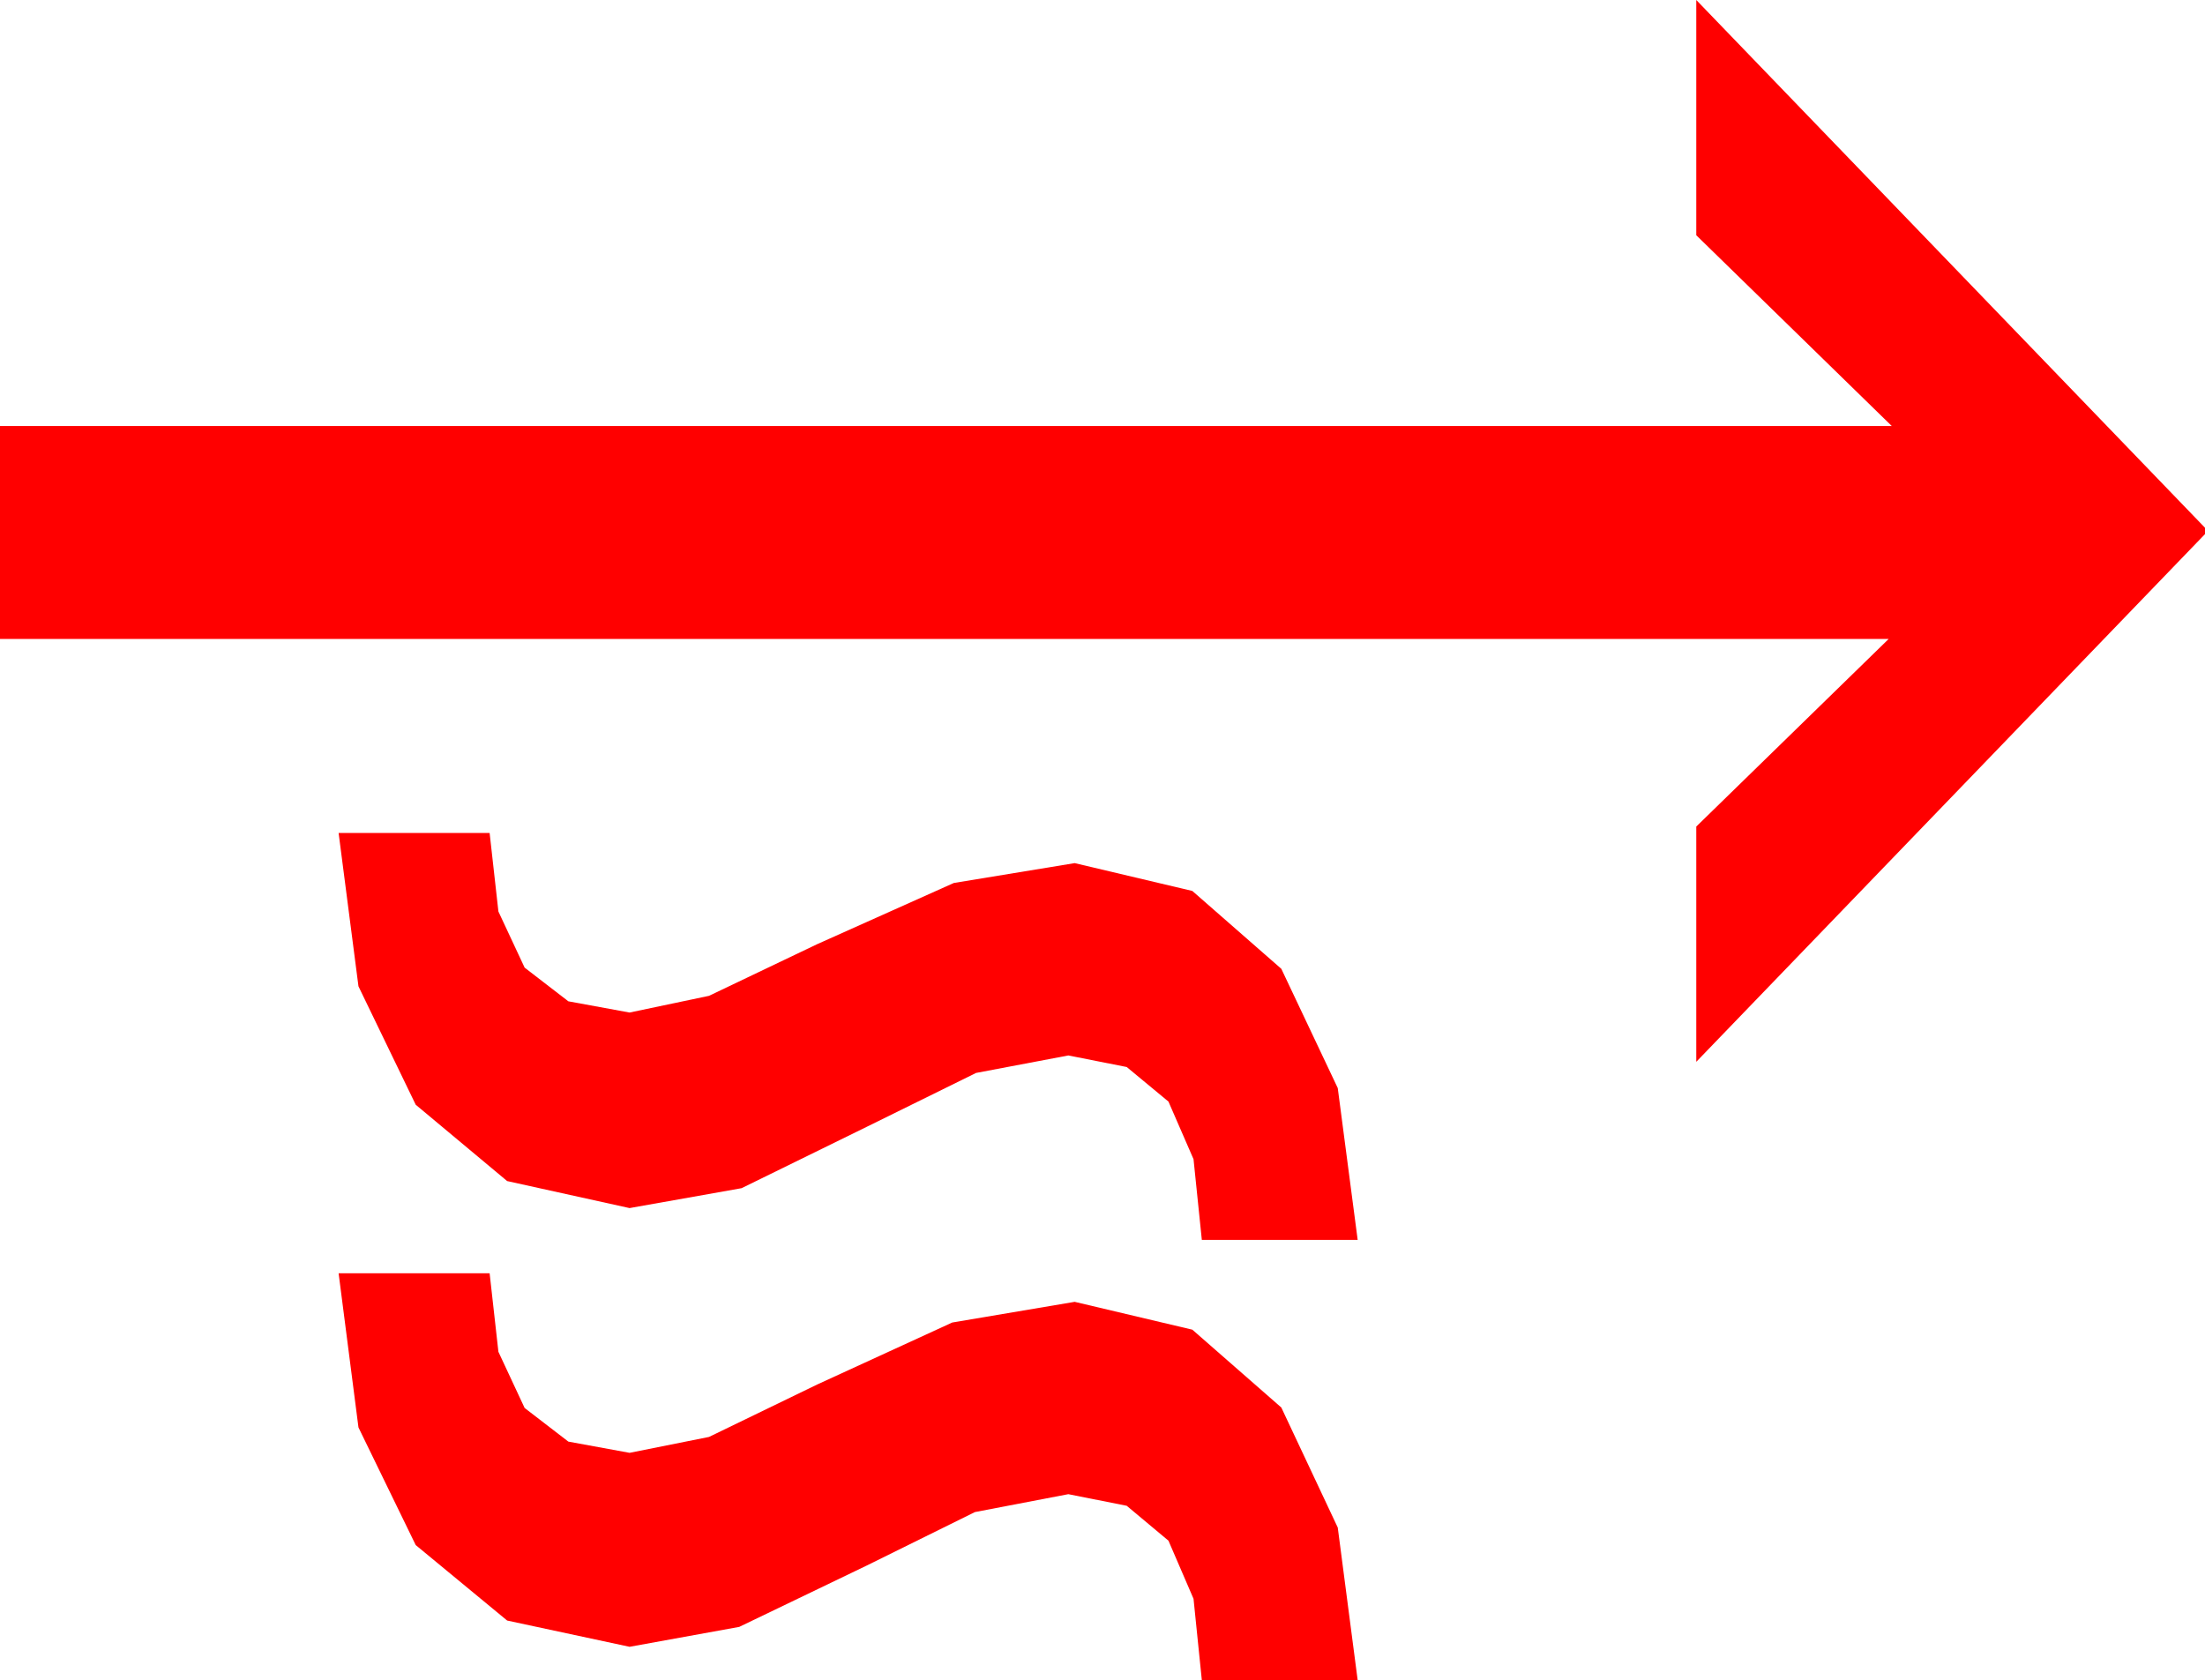 <?xml version="1.0" encoding="utf-8"?>
<!DOCTYPE svg PUBLIC "-//W3C//DTD SVG 1.1//EN" "http://www.w3.org/Graphics/SVG/1.1/DTD/svg11.dtd">
<svg width="40.635" height="30.967" xmlns="http://www.w3.org/2000/svg" xmlns:xlink="http://www.w3.org/1999/xlink" xmlns:xml="http://www.w3.org/XML/1998/namespace" version="1.1">
  <g>
    <g>
      <path style="fill:#FF0000;fill-opacity:1" d="M6.24,23.467L9.023,23.467 9.185,24.915 9.668,25.95 10.474,26.57 11.602,26.777 13.066,26.484 15.059,25.518 17.549,24.375 19.805,23.994 21.973,24.507 23.613,25.942 24.653,28.154 25.02,30.967 22.148,30.967 21.995,29.467 21.533,28.396 20.764,27.753 19.688,27.539 17.966,27.869 15.967,28.857 13.623,29.985 11.602,30.352 9.346,29.868 7.661,28.477 6.606,26.309 6.24,23.467z M6.24,15.352L9.023,15.352 9.185,16.8 9.668,17.834 10.474,18.455 11.602,18.662 13.066,18.354 15.059,17.402 17.578,16.274 19.805,15.908 21.973,16.421 23.613,17.856 24.653,20.054 25.02,22.852 22.148,22.852 21.995,21.365 21.533,20.303 20.764,19.666 19.688,19.453 17.988,19.775 15.967,20.771 13.667,21.899 11.602,22.266 9.346,21.768 7.661,20.361 6.606,18.179 6.24,15.352z M31.26,0L40.635,9.727 40.635,9.844 31.26,19.57 31.26,15.234 34.805,11.777 0,11.777 0,7.852 34.863,7.852 31.26,4.336 31.26,0z" />
    </g>
  </g>
</svg>
